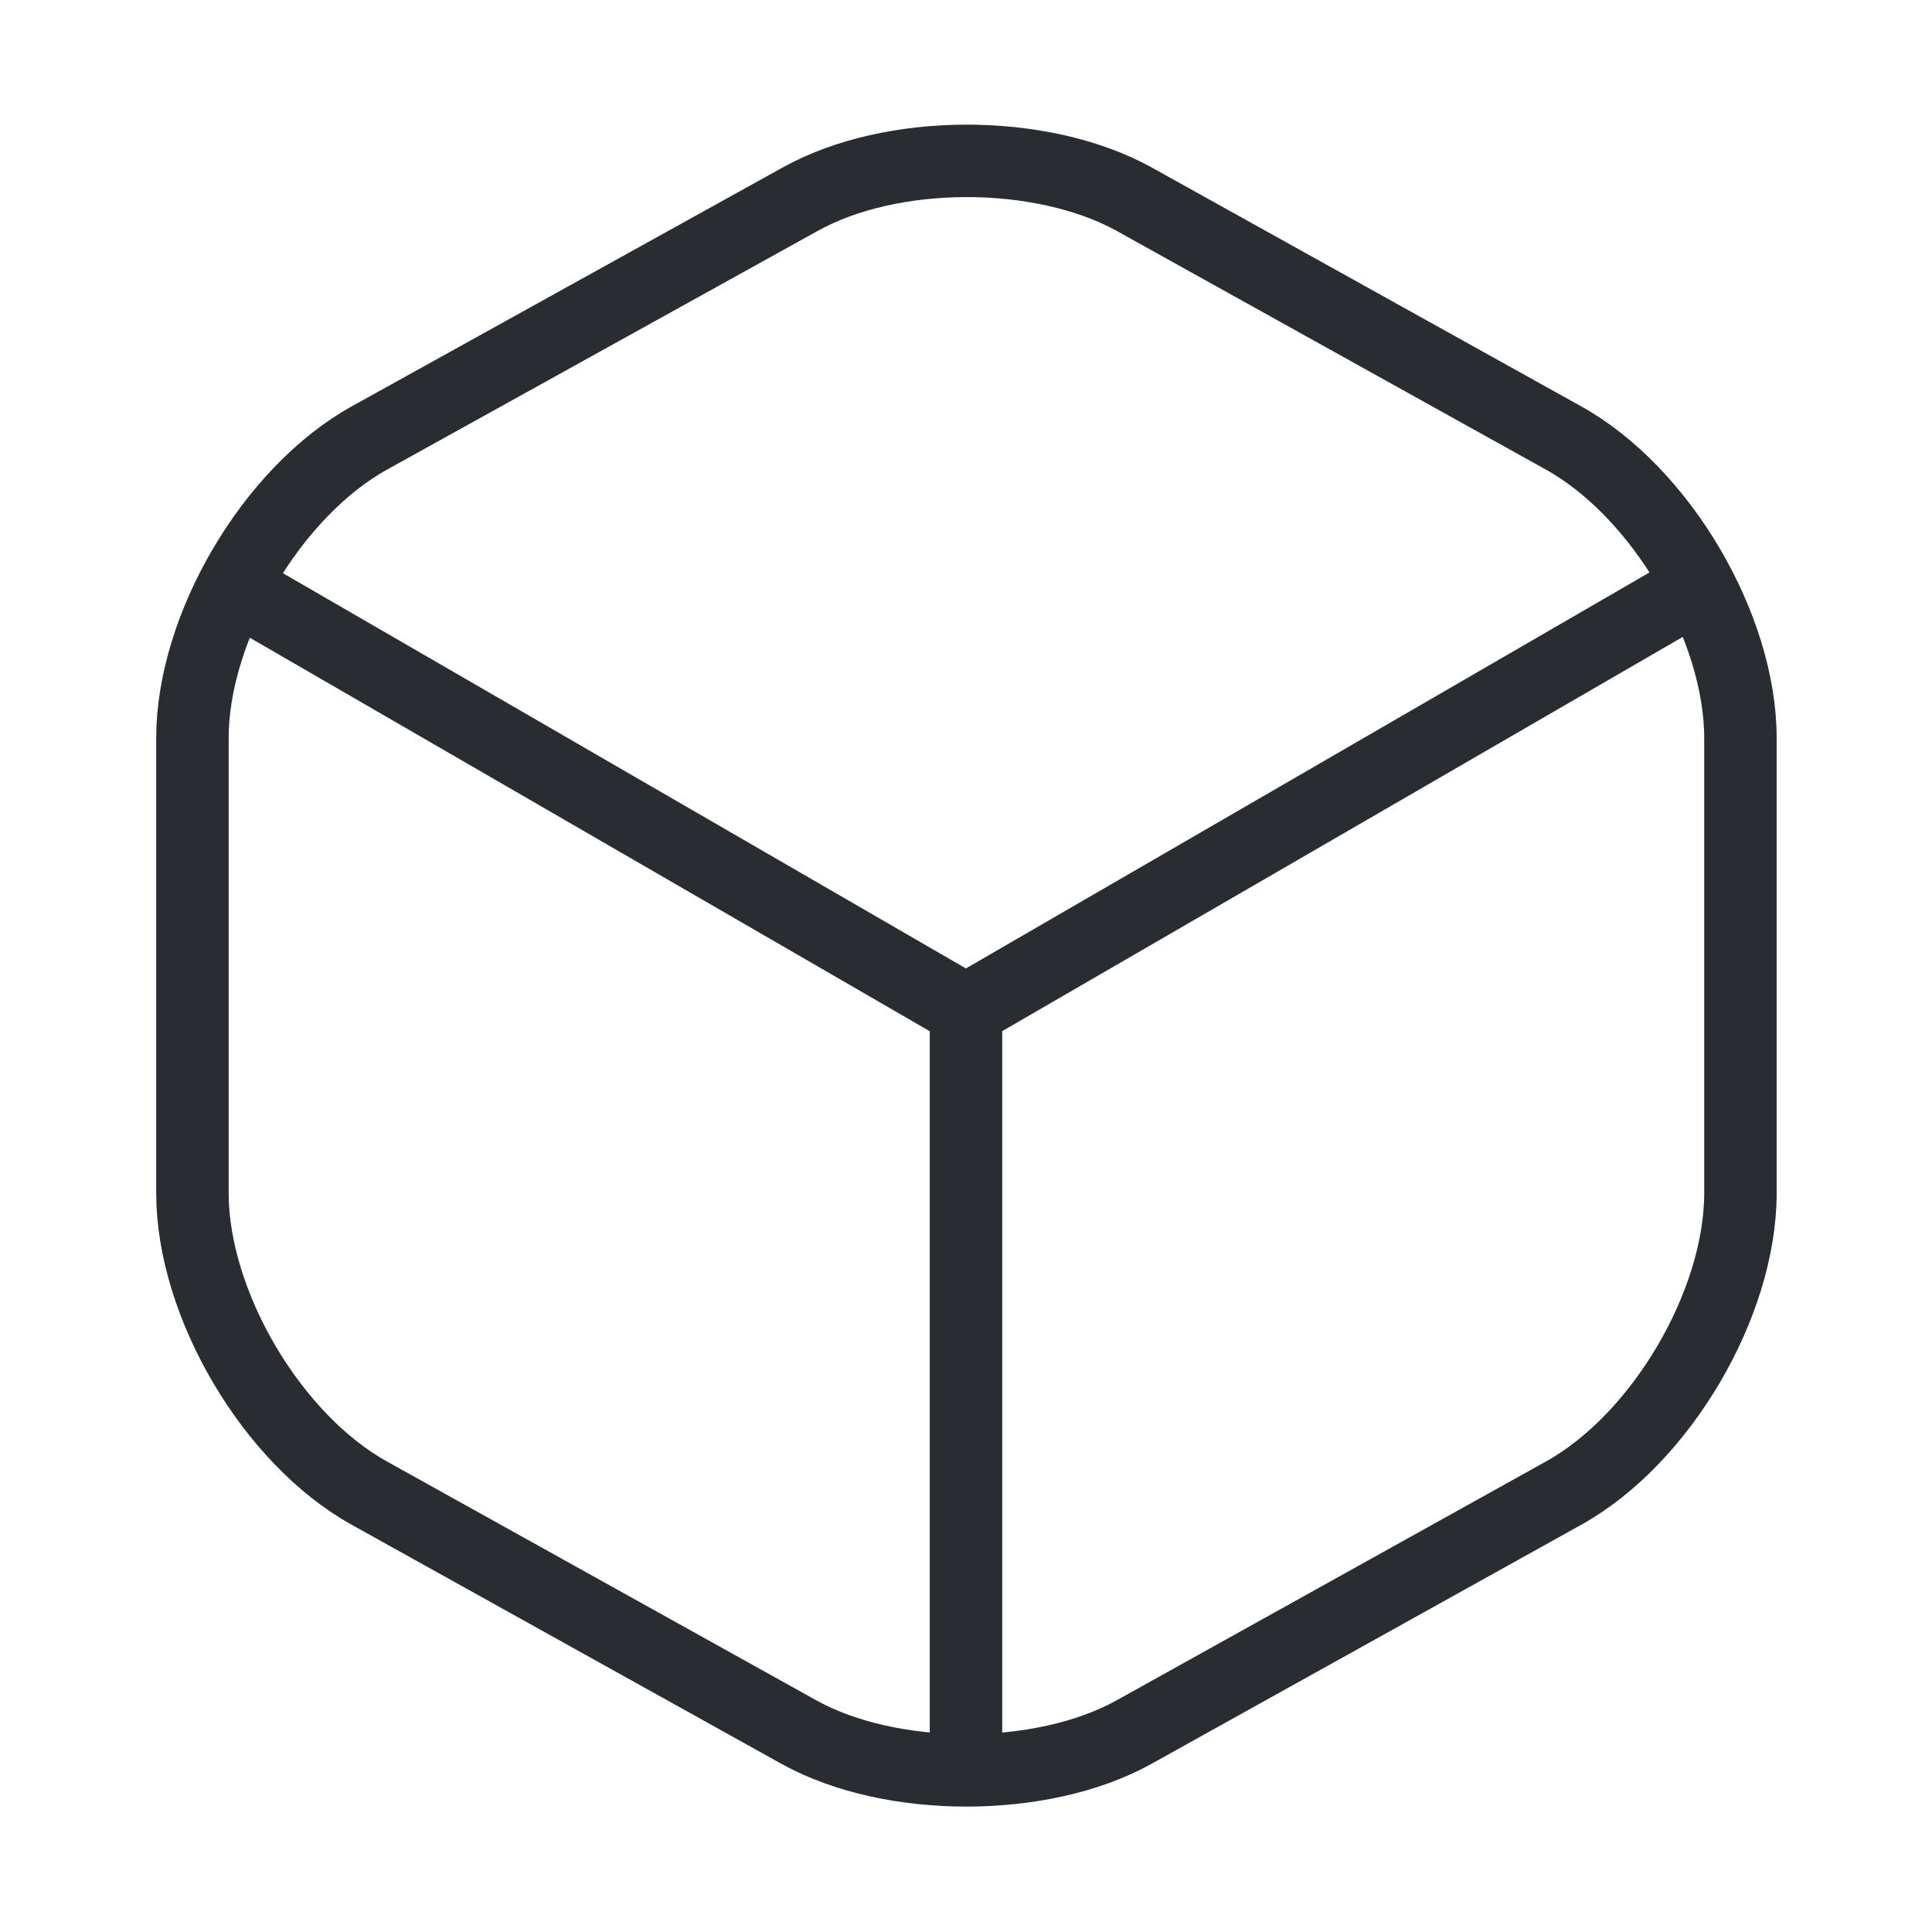 <svg width="40" height="40" viewBox="0 0 40 40" fill="none" xmlns="http://www.w3.org/2000/svg">
<path d="M5.281 12.4L19.998 20.917L34.615 12.45" stroke="#292D32" stroke-width="1.5" stroke-linecap="round" stroke-linejoin="round"/>
<path d="M20 36.017V20.9" stroke="#292D32" stroke-width="1.5" stroke-linecap="round" stroke-linejoin="round"/>
<path d="M16.551 4.133L7.651 9.066C5.634 10.183 3.984 12.983 3.984 15.283V24.7C3.984 27 5.634 29.8 7.651 30.916L16.551 35.867C18.451 36.916 21.568 36.916 23.468 35.867L32.368 30.916C34.384 29.8 36.034 27 36.034 24.7V15.283C36.034 12.983 34.384 10.183 32.368 9.066L23.468 4.116C21.551 3.066 18.451 3.066 16.551 4.133Z" stroke="#292D32" stroke-width="1.5" stroke-linecap="round" stroke-linejoin="round"/>
</svg>
